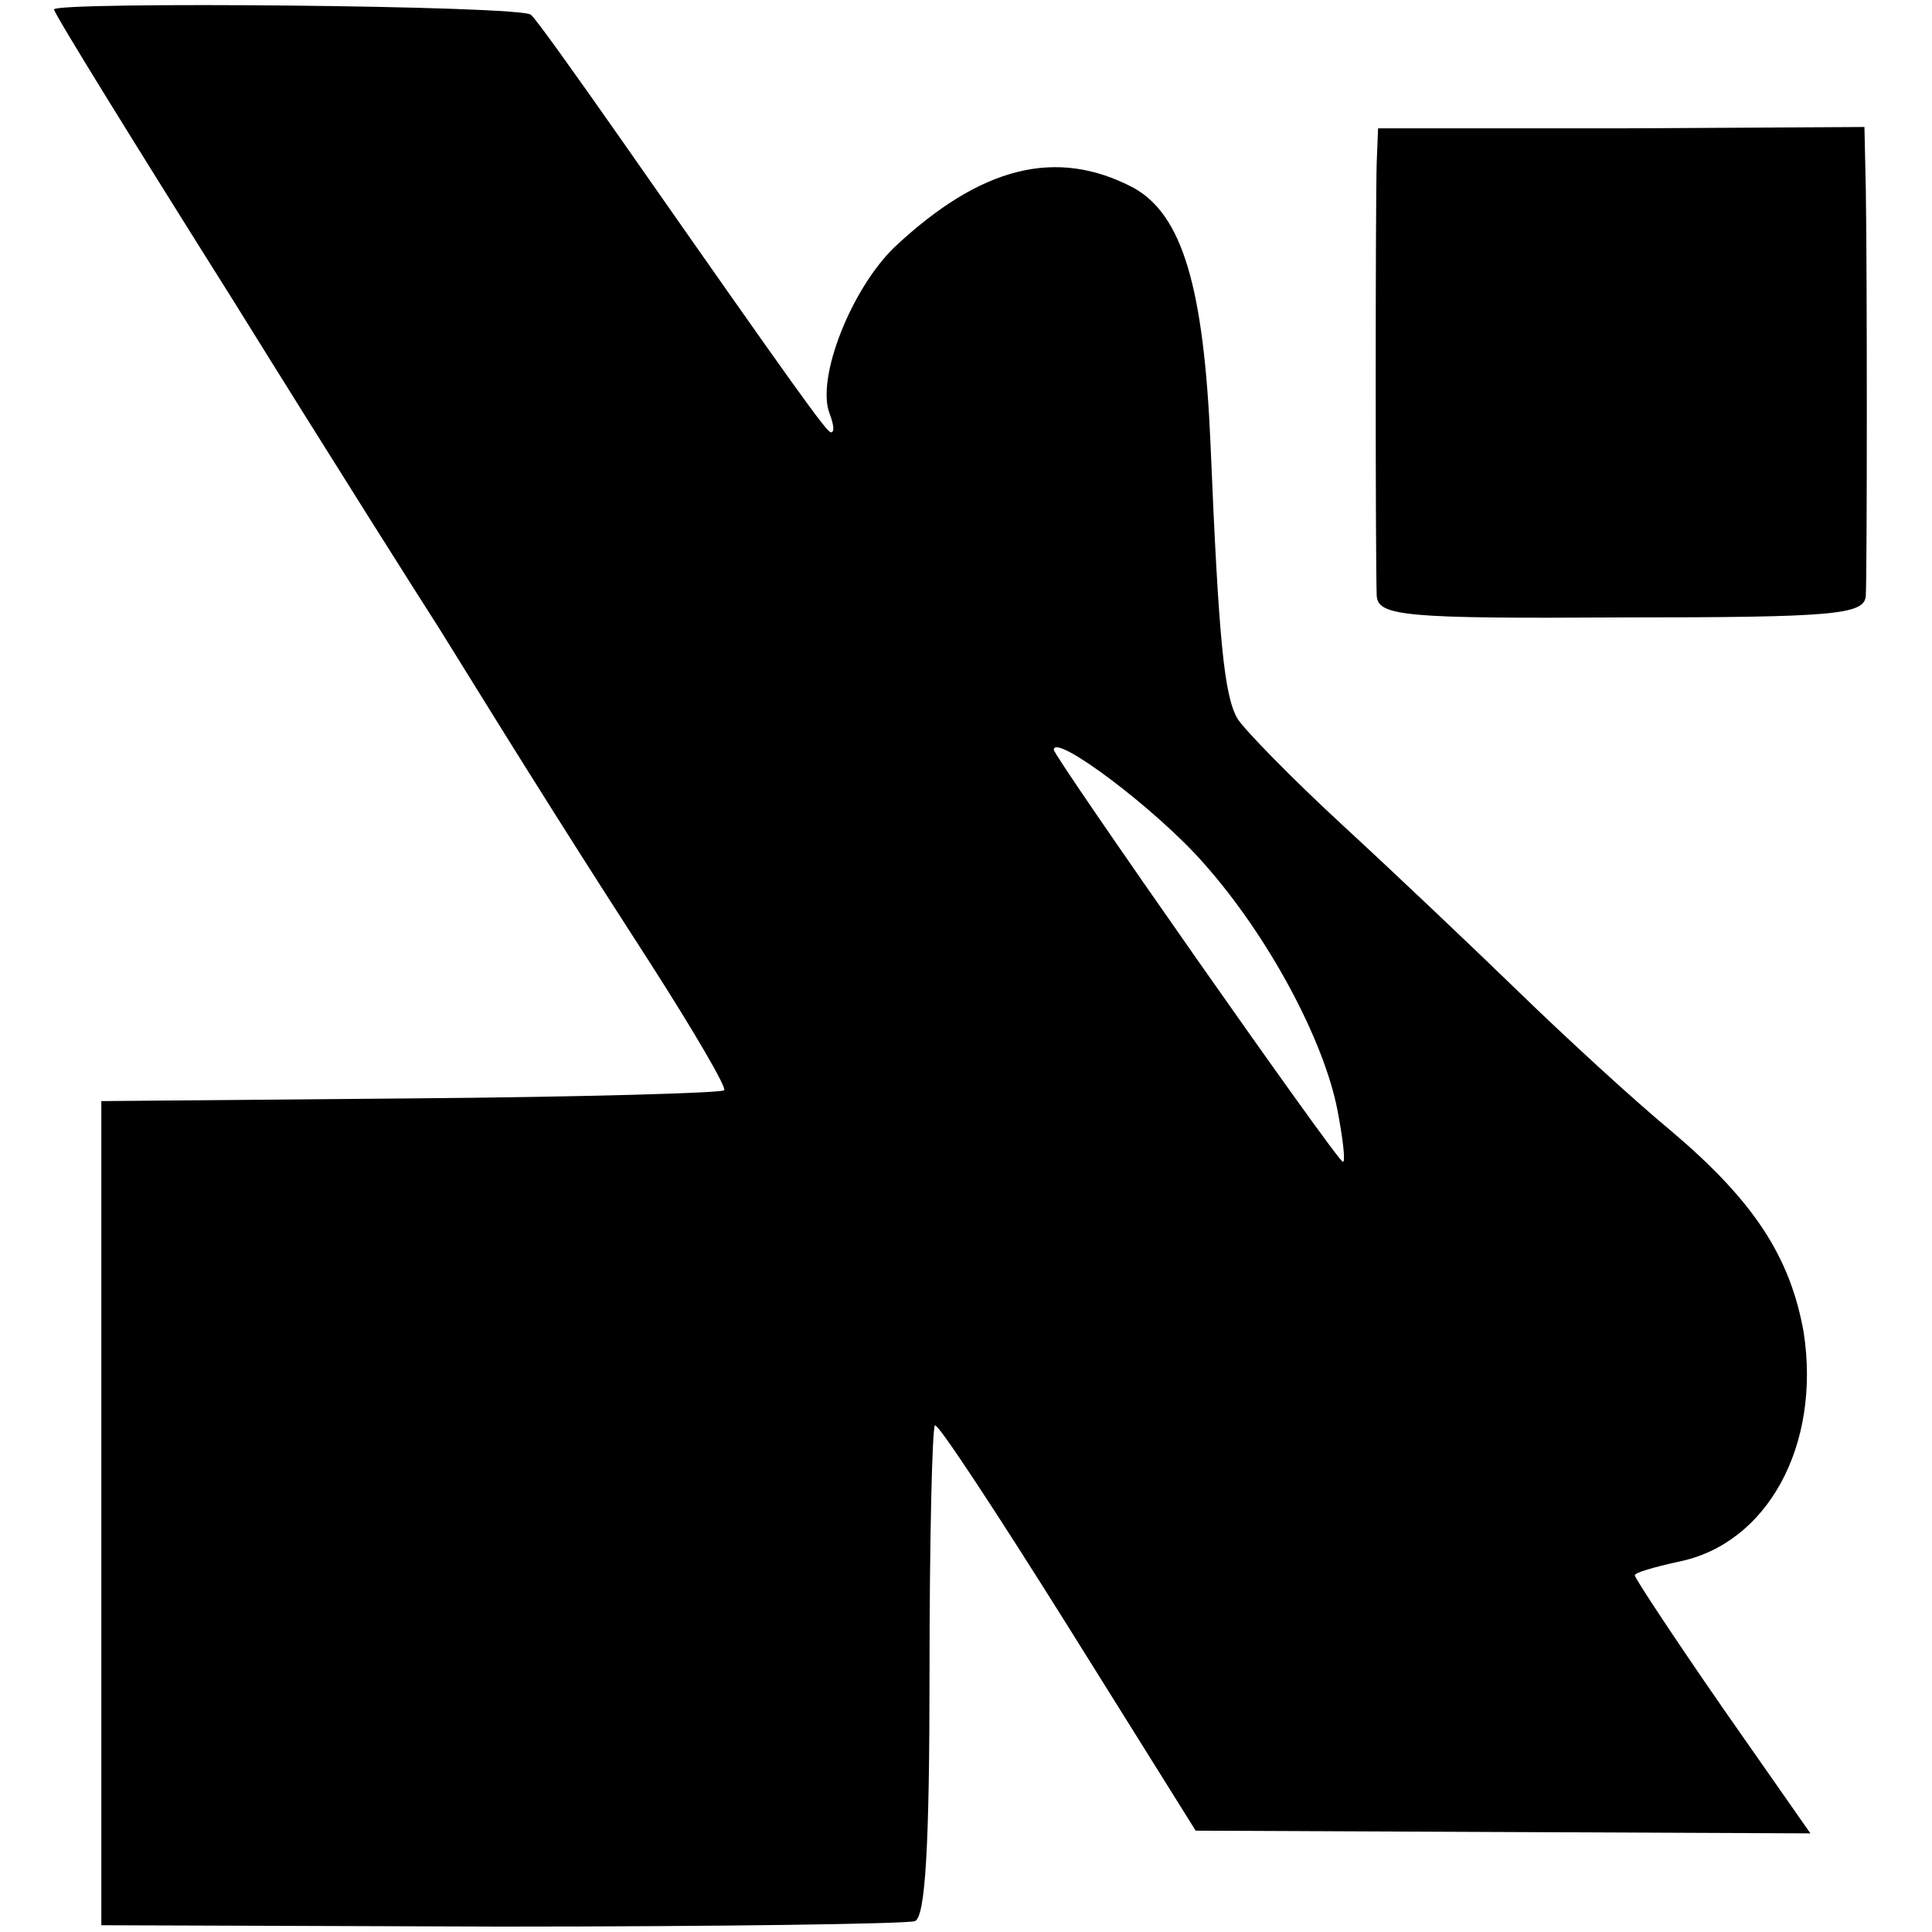 <?xml version="1.0" standalone="no"?>
<!DOCTYPE svg PUBLIC "-//W3C//DTD SVG 20010904//EN"
 "http://www.w3.org/TR/2001/REC-SVG-20010904/DTD/svg10.dtd">
<svg version="1.0" xmlns="http://www.w3.org/2000/svg"
 width="143pt" height="143pt" viewBox="0 0 143 143"
 preserveAspectRatio="xMidYMid meet">
<g transform="translate(0,143) scale(0.1,-0.1)"
fill="#000000" stroke="none">
<path d="M40 1423 c0 -3 60 -100 133 -216 72 -116 141 -225 152 -242 68 -110
106 -170 157 -249 32 -50 56 -91 54 -93 -2 -2 -106 -5 -232 -6 l-229 -2 0
-305 0 -305 295 -1 c162 0 300 2 307 4 8 2 11 57 11 184 0 99 2 181 4 183 2 2
46 -65 98 -148 l95 -152 227 -1 228 -1 -65 93 c-36 52 -65 96 -65 98 0 2 14 6
32 10 66 13 106 86 93 170 -10 56 -37 97 -97 148 -29 24 -79 70 -113 103 -34
33 -93 89 -131 124 -38 35 -73 71 -78 79 -10 17 -14 59 -20 203 -5 117 -21
170 -57 190 -57 30 -113 16 -177 -44 -32 -31 -58 -97 -48 -123 3 -8 4 -14 1
-14 -3 0 -24 29 -154 215 -35 50 -65 92 -68 94 -5 7 -353 10 -353 4z m851
-632 c48 -54 89 -131 99 -183 4 -21 6 -38 4 -38 -4 0 -214 300 -214 305 0 13
76 -44 111 -84z"/>
<path d="M1019 1310 c-1 -29 -1 -297 0 -321 1 -15 21 -17 181 -16 158 0 180 2
181 16 1 21 1 243 0 301 l-1 46 -180 -1 -180 0 -1 -25z"/>
</g>
</svg>
